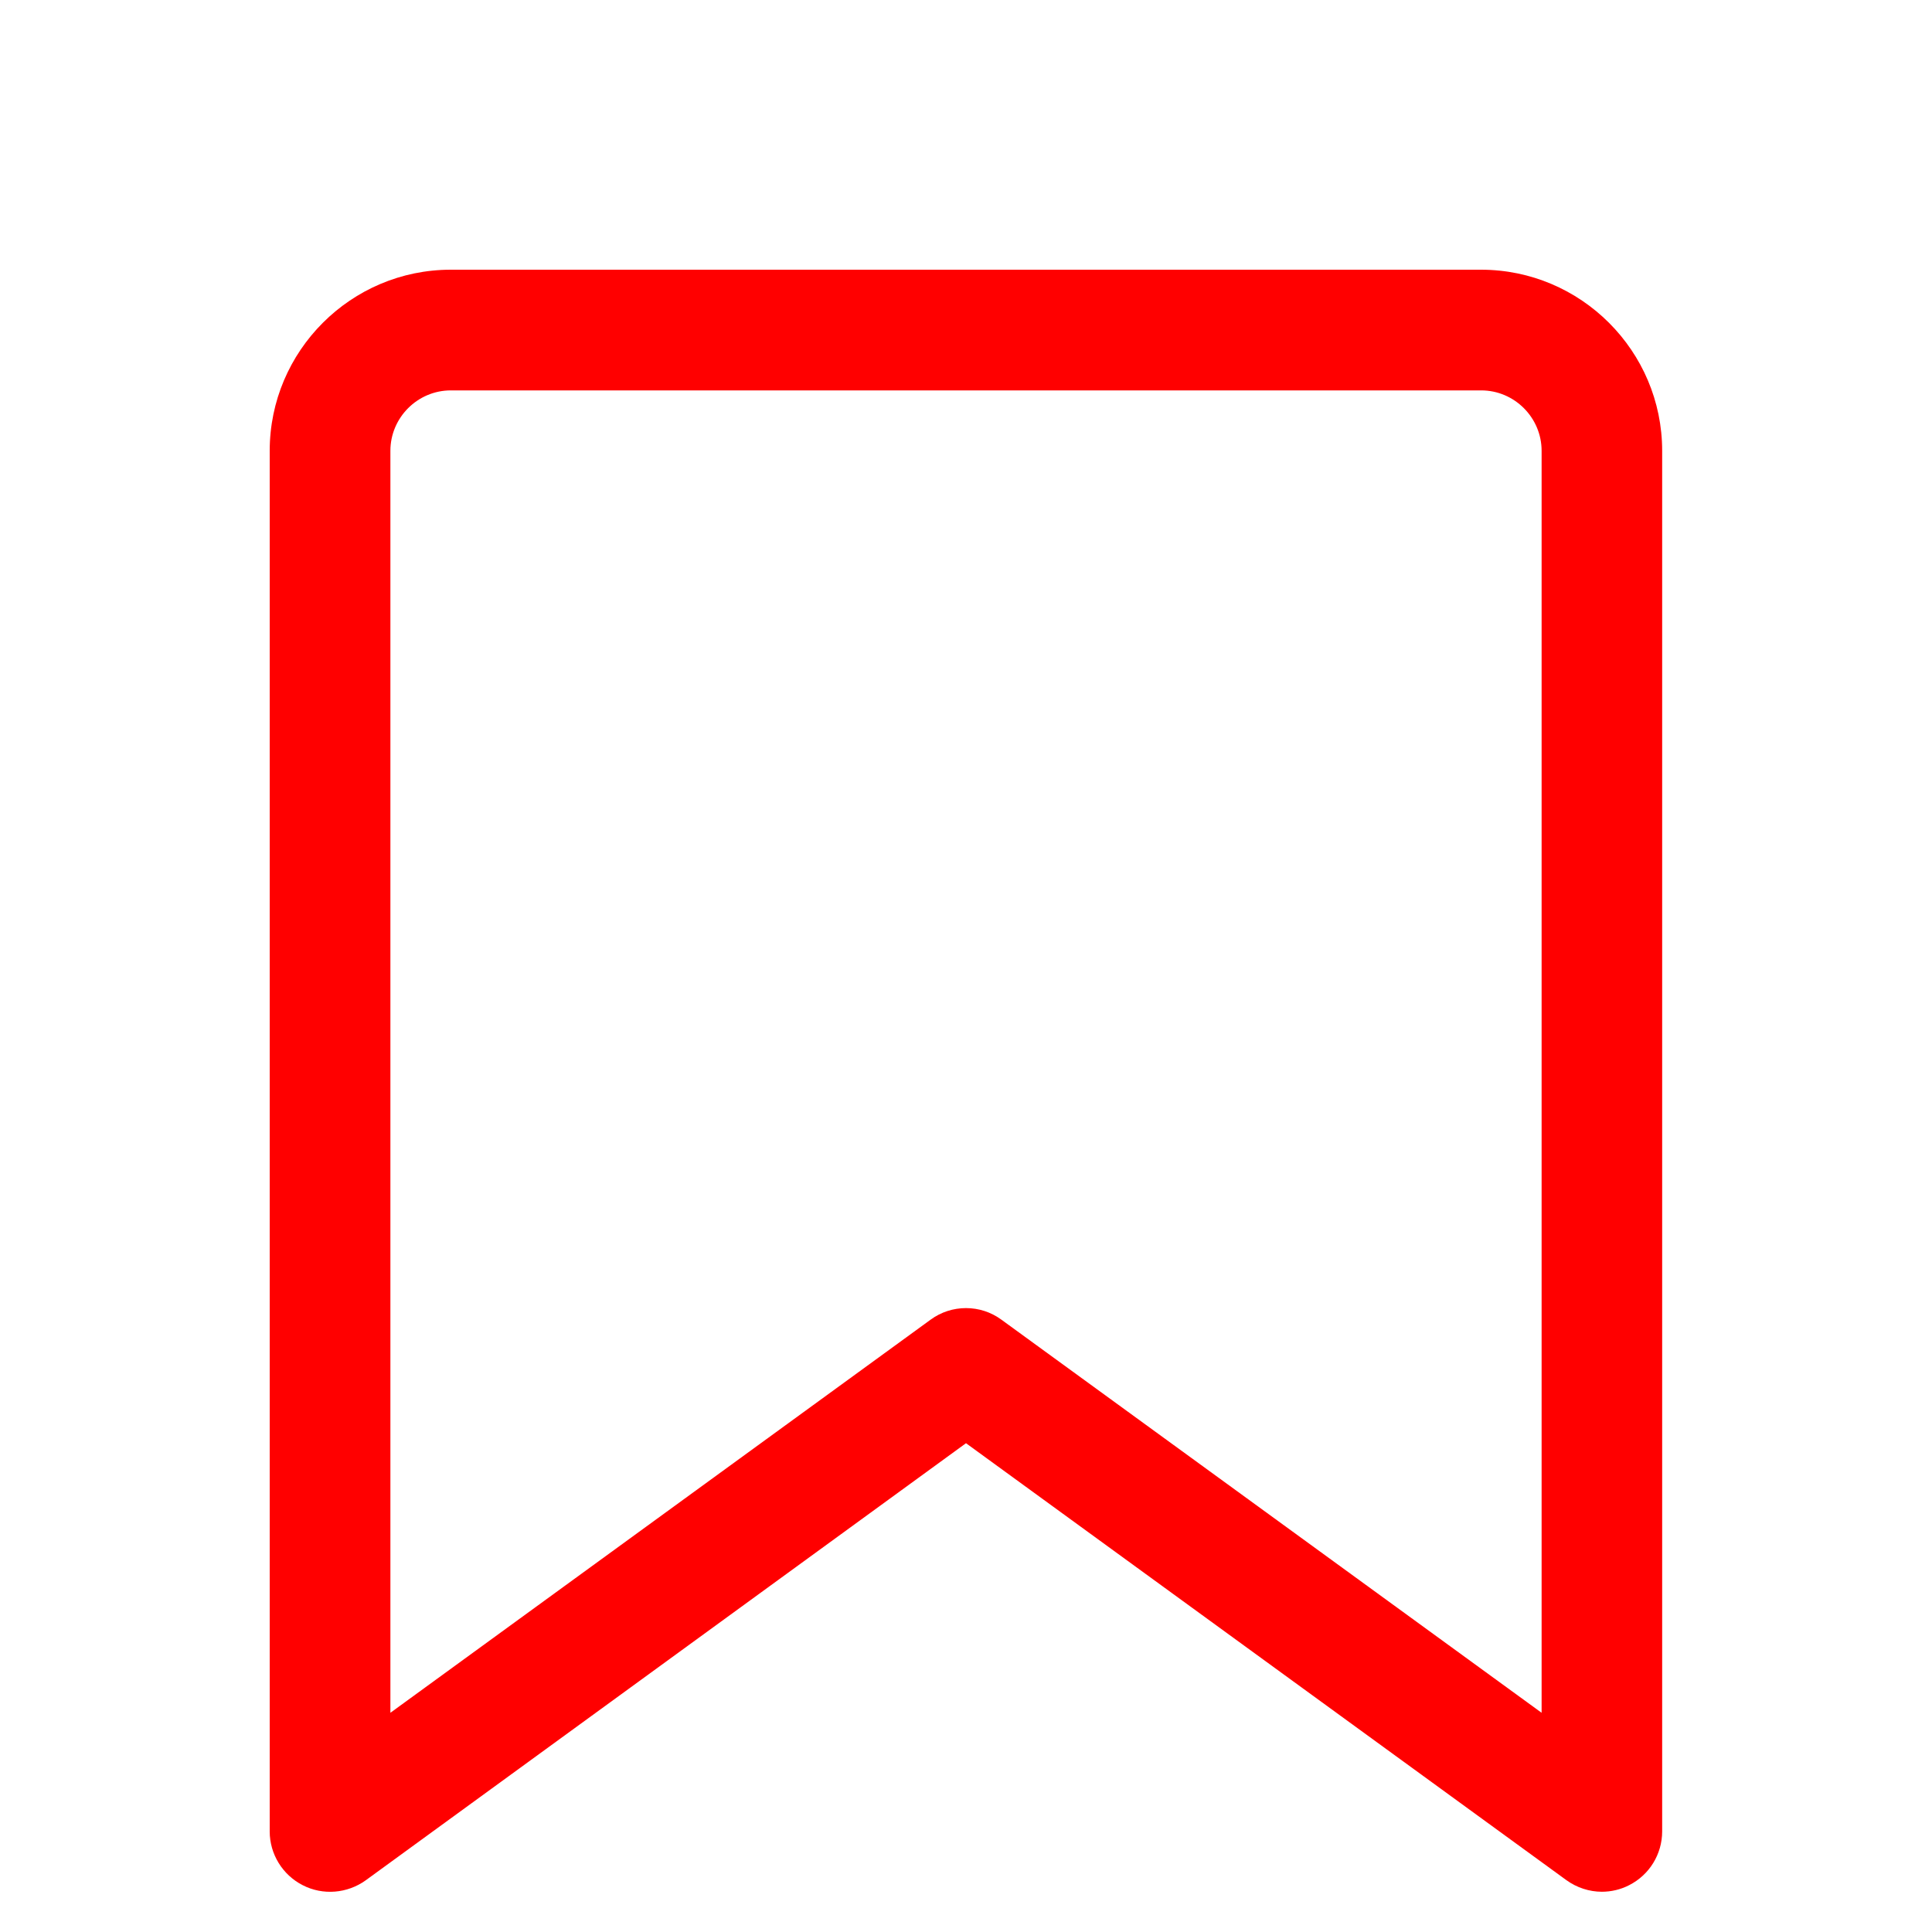 <svg width="30" height="30" viewBox="0 0 30 30" fill="none" xmlns="http://www.w3.org/2000/svg">
  <path d="M24.875 29.375C24.679 29.375 24.485 29.312 24.323 29.195L15 22.41L5.678 29.198C5.393 29.402 5.015 29.435 4.7 29.273C4.388 29.114 4.188 28.791 4.188 28.439V7C4.188 5.45 5.45 4.188 7 4.188H22.997C24.547 4.188 25.81 5.45 25.81 7V28.438C25.81 28.79 25.613 29.113 25.297 29.273C25.165 29.341 25.019 29.375 24.872 29.375H24.875ZM15 20.312C15.194 20.312 15.387 20.372 15.55 20.492L23.938 26.596V7C23.938 6.485 23.516 6.062 23 6.062H7C6.484 6.062 6.062 6.485 6.062 7V26.596L14.45 20.492C14.613 20.372 14.806 20.312 15 20.312Z" fill="red"/>
</svg>
